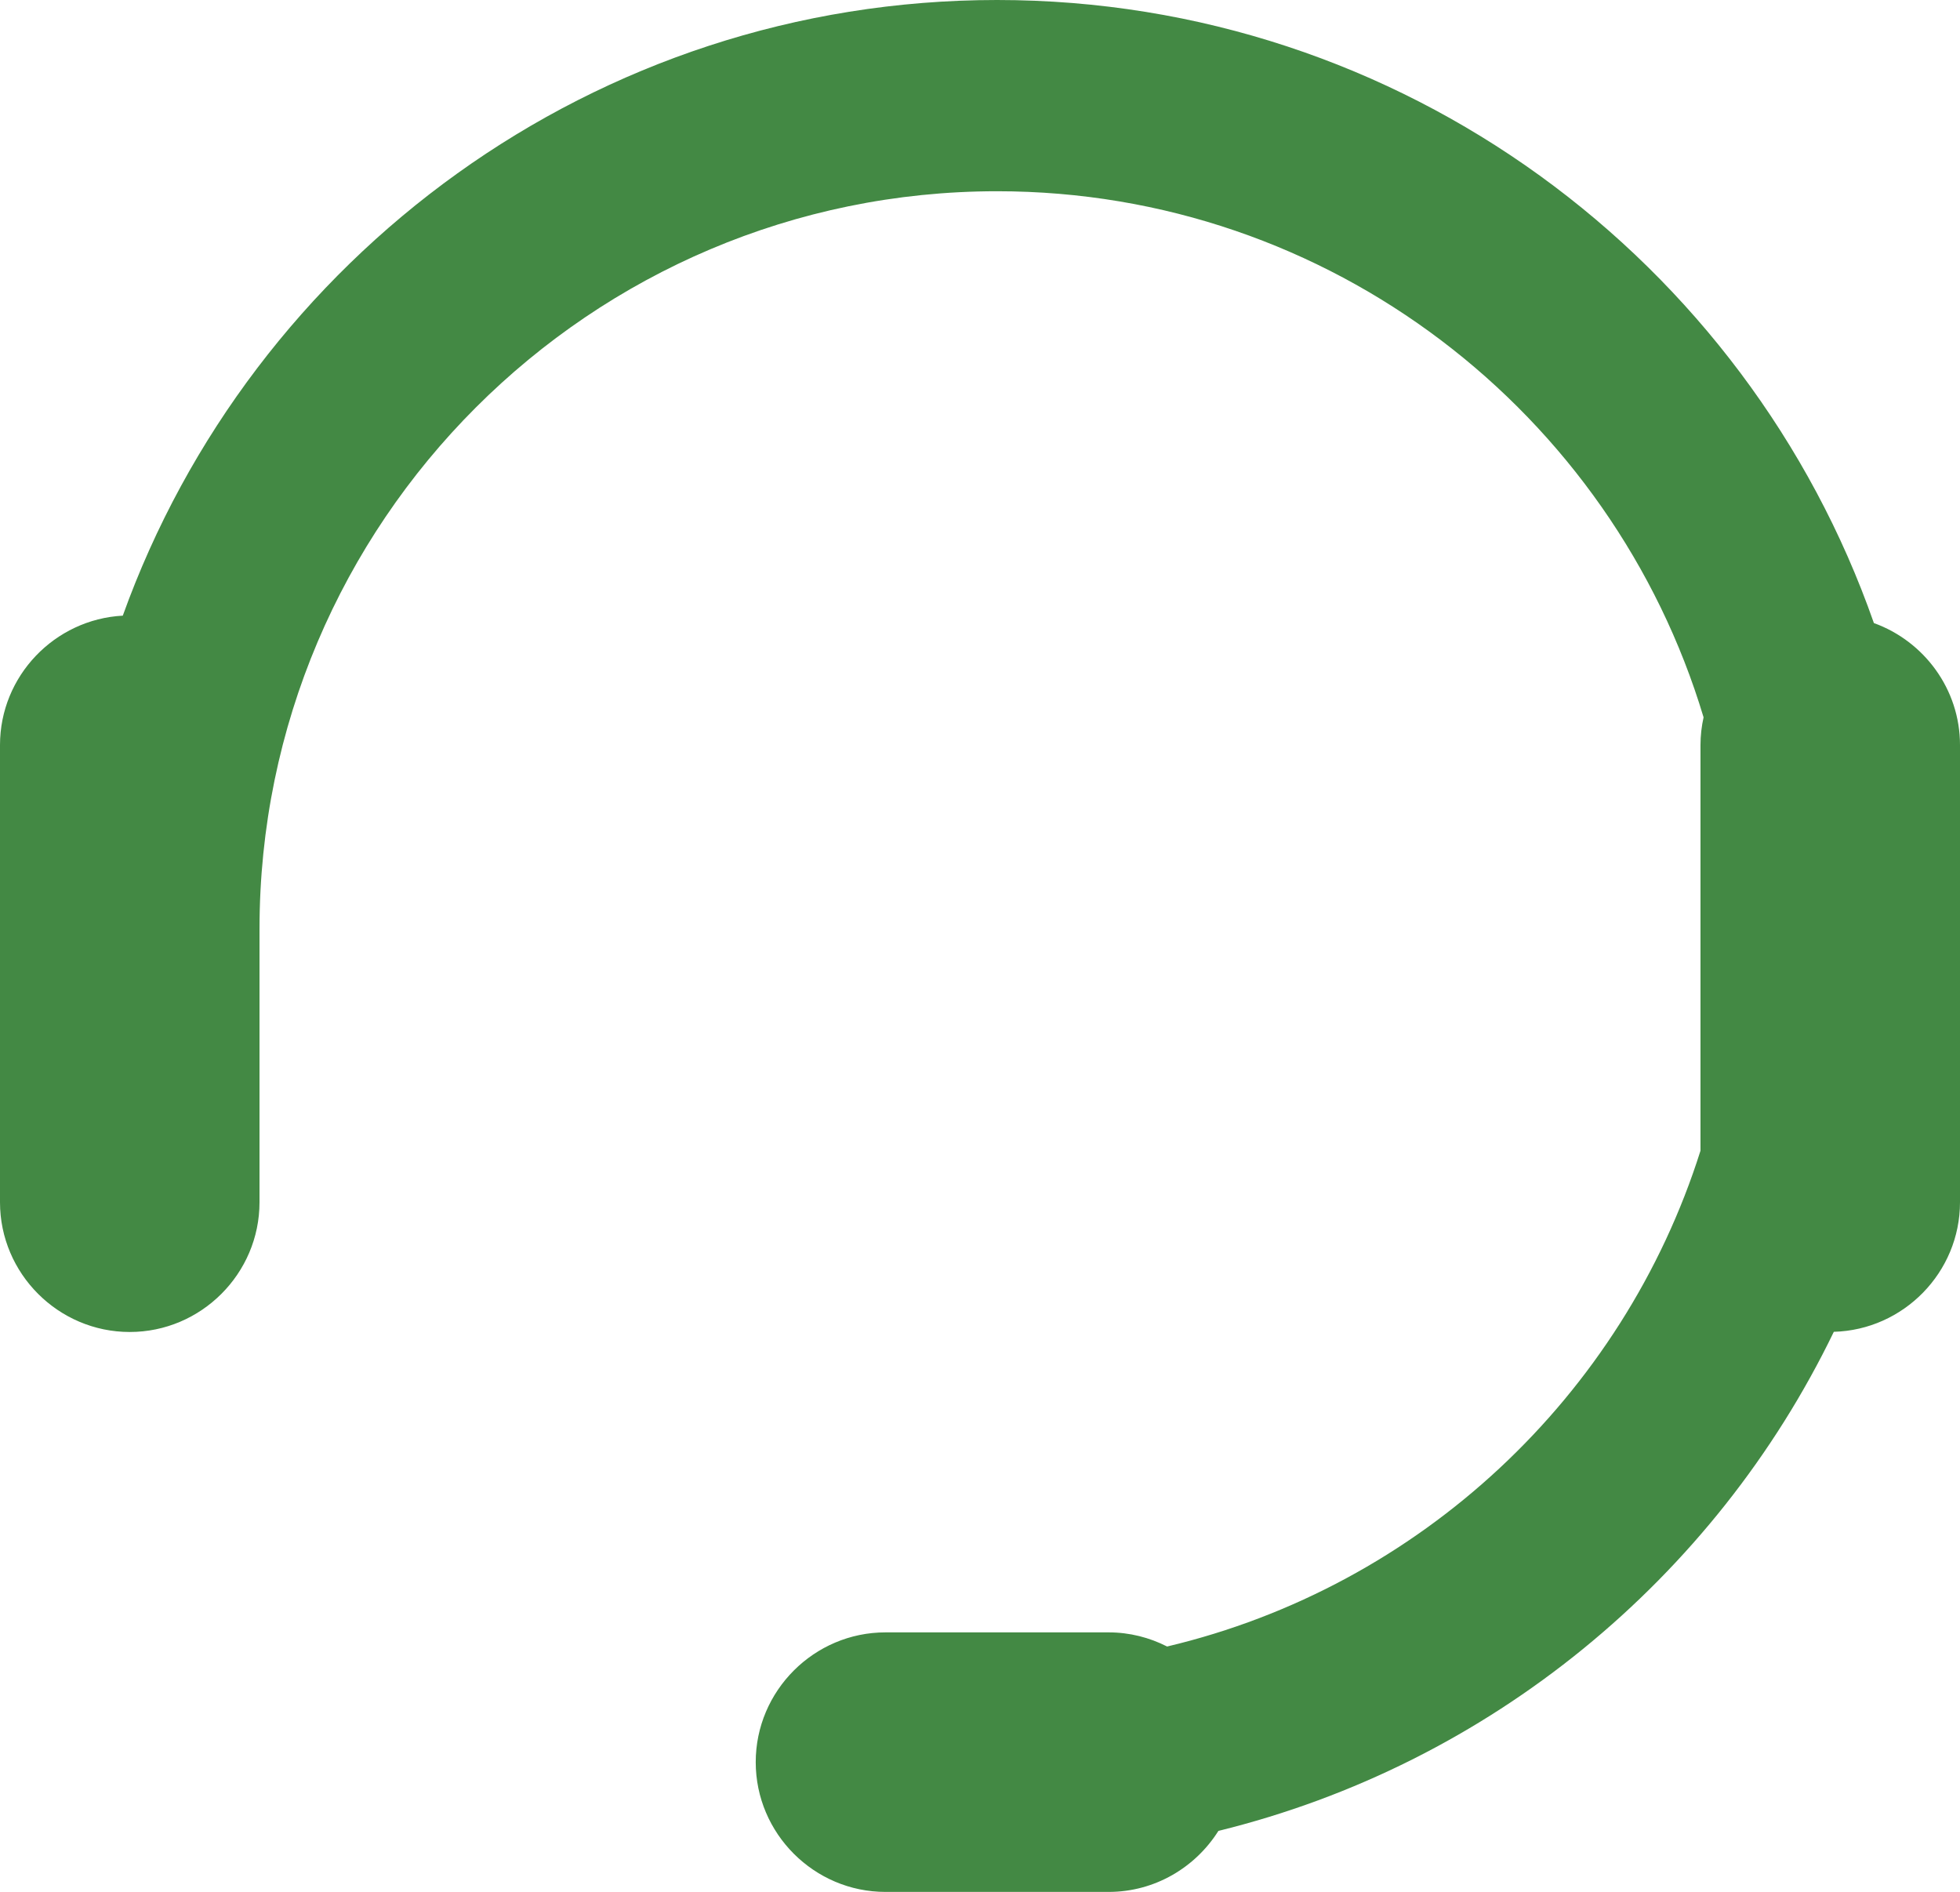 <svg xmlns="http://www.w3.org/2000/svg" xmlns:xlink="http://www.w3.org/1999/xlink" width="143.5" height="138.5" viewBox="0 0 143.5 138.5"><defs><path id="a" d="M0 0h143.5v138.5H0z"/></defs><clipPath id="b"><use xlink:href="#a" overflow="visible"/></clipPath><path clip-path="url(#b)" fill="#438944" d="M137.195 45.61C127.915 19.086 102.652 0 73 0 43.55 0 18.42 18.824 8.99 45.07 4 45.337 0 49.49 0 54.542V88.01c0 5.227 4.275 9.5 9.5 9.5s9.5-4.273 9.5-9.5V68c0-29.776 24.225-54 54-54 24.394 0 45.05 16.263 51.726 38.513-.145.655-.226 1.333-.226 2.03V84.24c-5.683 17.98-20.54 31.908-39.05 36.295-1.29-.656-2.74-1.035-4.28-1.035H64.83c-5.225 0-9.5 4.275-9.5 9.5s4.275 9.5 9.5 9.5h16.34c3.377 0 6.35-1.792 8.035-4.467 19.865-4.876 36.334-18.492 45.057-36.536 5.104-.14 9.238-4.35 9.238-9.486V54.544c0-4.104-2.642-7.61-6.305-8.932z"/></svg>